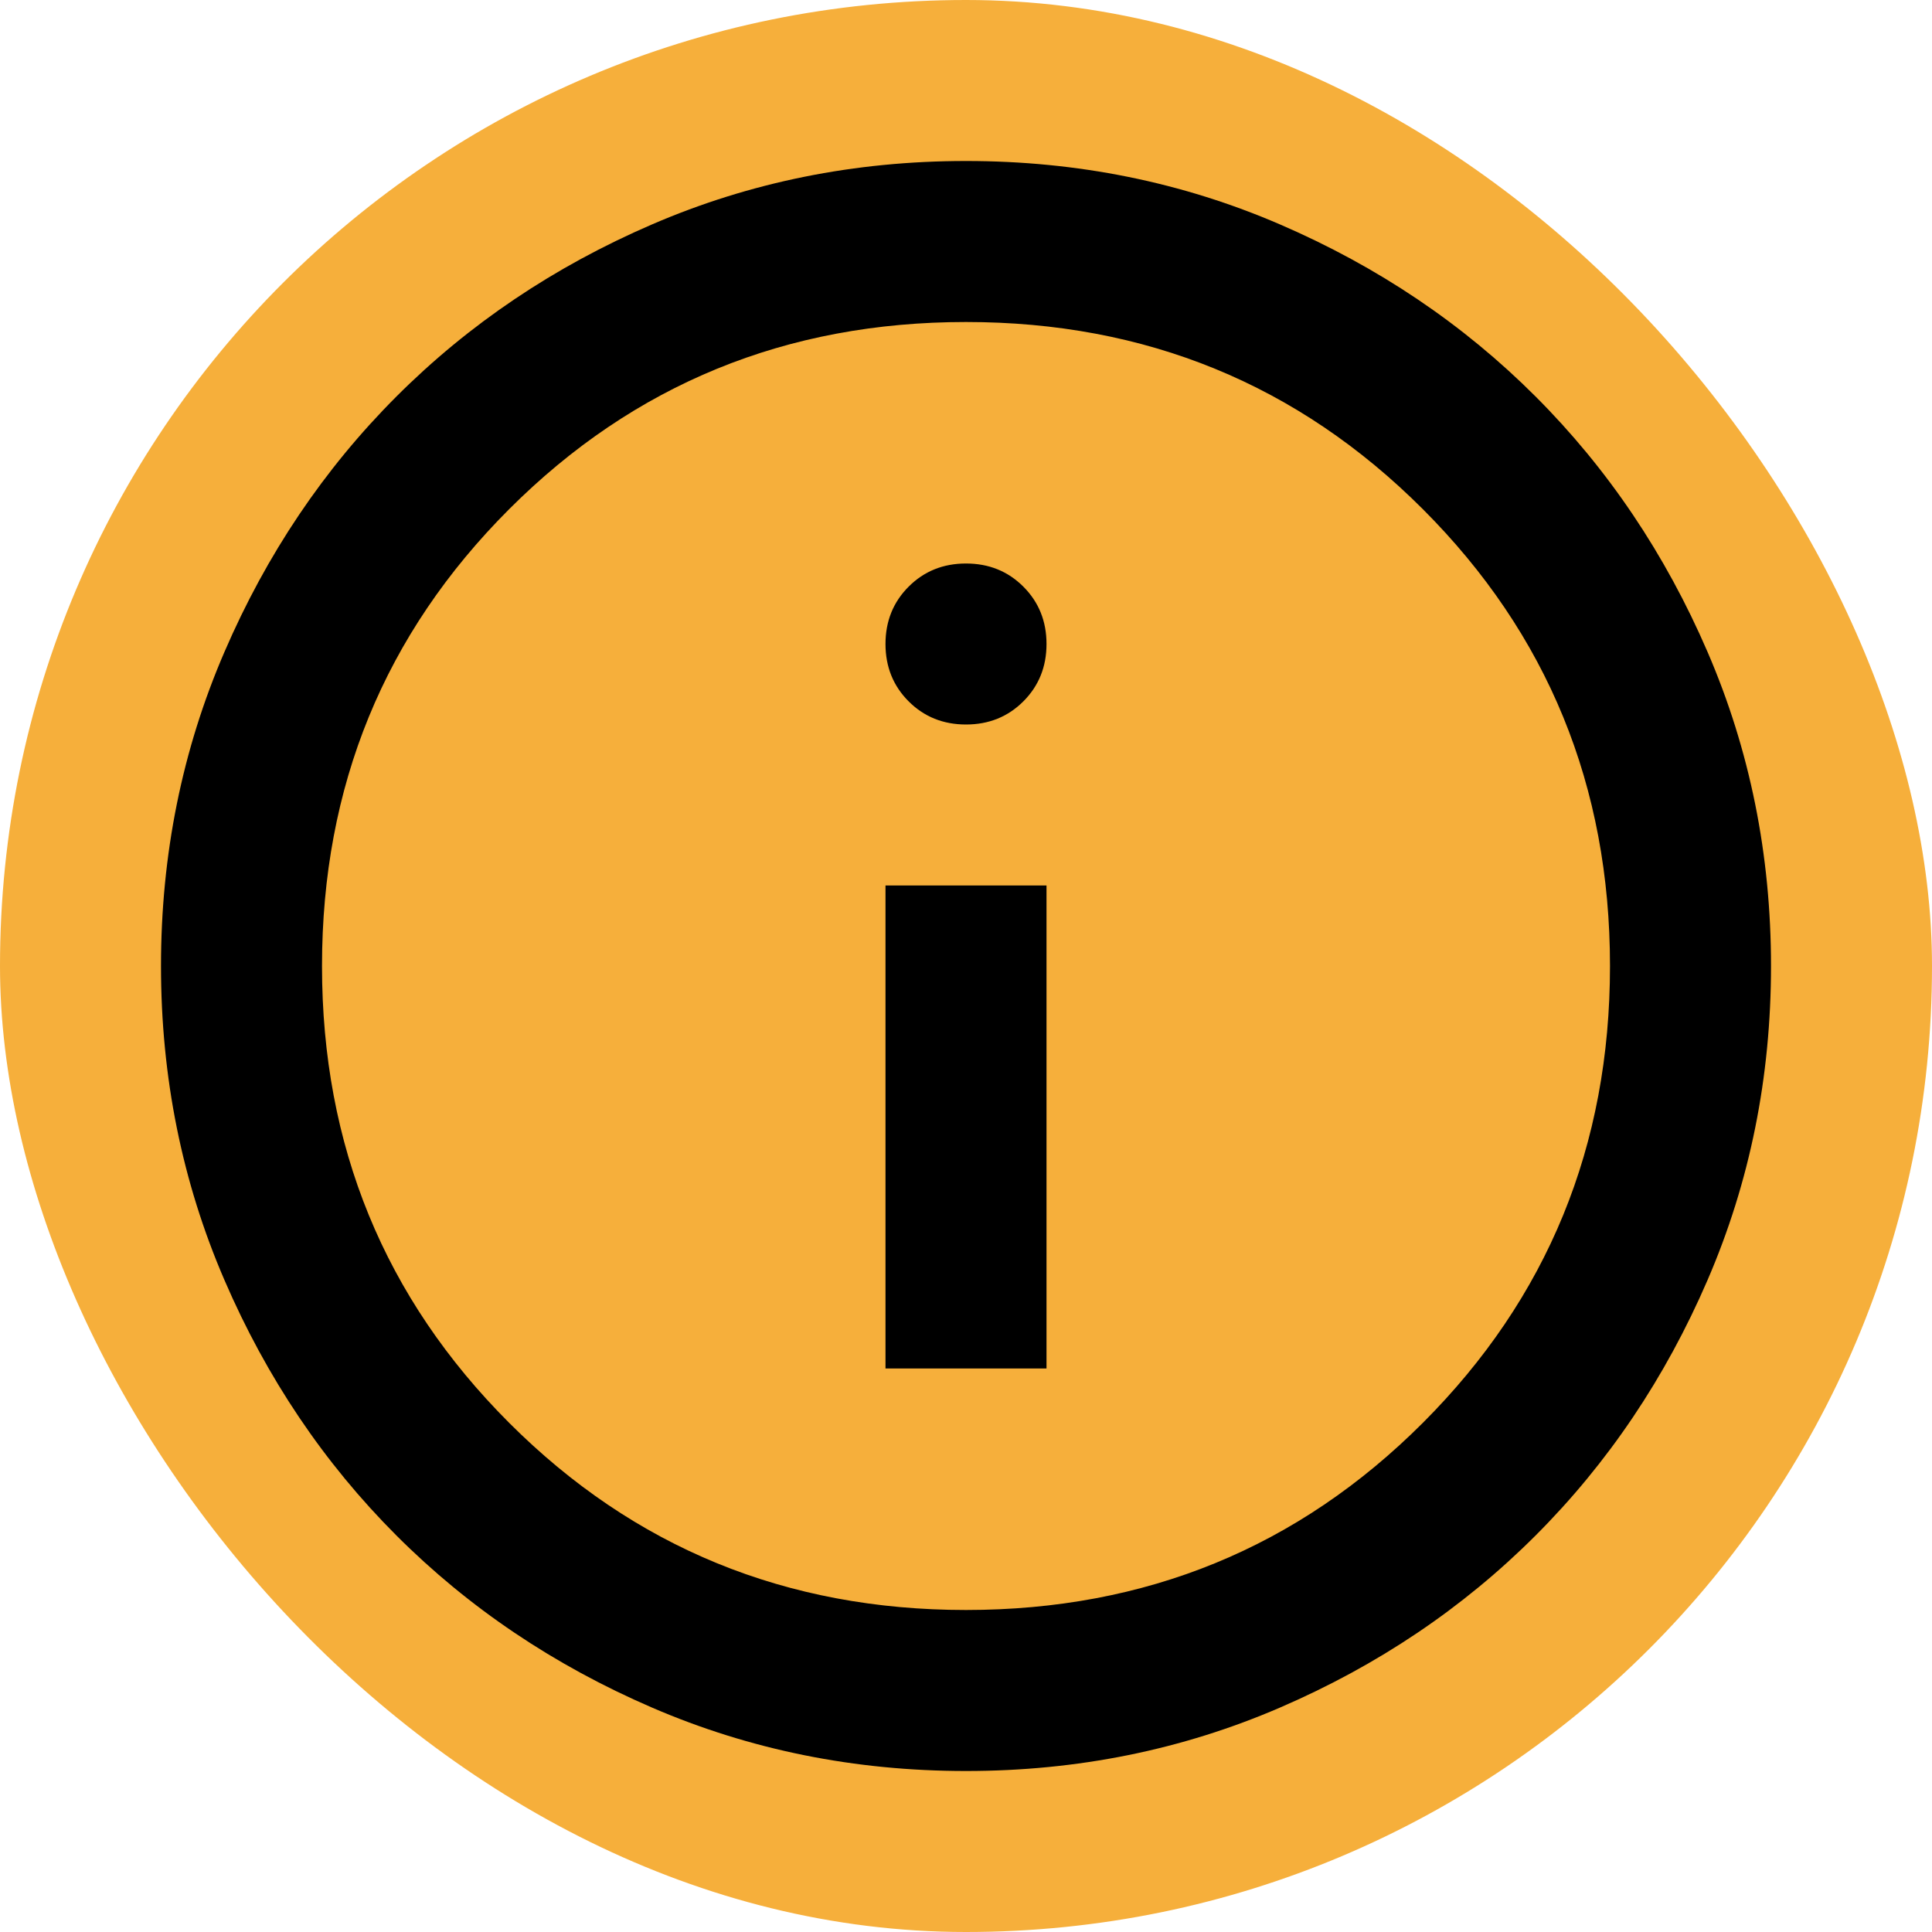<svg width="100" height="100" viewBox="0 0 100 100" fill="none" xmlns="http://www.w3.org/2000/svg">
<rect width="100" height="100" rx="50" fill="#F6AF3B"/>
<path d="M45.833 70.833H54.167V45.833H45.833V70.833ZM50 37.5C51.181 37.5 52.17 37.101 52.969 36.302C53.767 35.504 54.167 34.514 54.167 33.333C54.167 32.153 53.767 31.163 52.969 30.365C52.17 29.566 51.181 29.167 50 29.167C48.819 29.167 47.83 29.566 47.031 30.365C46.233 31.163 45.833 32.153 45.833 33.333C45.833 34.514 46.233 35.504 47.031 36.302C47.83 37.101 48.819 37.5 50 37.5ZM50 91.667C44.236 91.667 38.819 90.573 33.75 88.385C28.681 86.198 24.271 83.229 20.521 79.479C16.771 75.729 13.802 71.32 11.615 66.25C9.427 61.181 8.333 55.764 8.333 50C8.333 44.236 9.427 38.819 11.615 33.75C13.802 28.681 16.771 24.271 20.521 20.521C24.271 16.771 28.681 13.802 33.75 11.615C38.819 9.427 44.236 8.333 50 8.333C55.764 8.333 61.181 9.427 66.25 11.615C71.32 13.802 75.729 16.771 79.479 20.521C83.229 24.271 86.198 28.681 88.385 33.75C90.573 38.819 91.667 44.236 91.667 50C91.667 55.764 90.573 61.181 88.385 66.25C86.198 71.32 83.229 75.729 79.479 79.479C75.729 83.229 71.32 86.198 66.25 88.385C61.181 90.573 55.764 91.667 50 91.667ZM50 83.333C59.306 83.333 67.188 80.104 73.646 73.646C80.104 67.188 83.333 59.306 83.333 50C83.333 40.694 80.104 32.812 73.646 26.354C67.188 19.896 59.306 16.667 50 16.667C40.694 16.667 32.812 19.896 26.354 26.354C19.896 32.812 16.667 40.694 16.667 50C16.667 59.306 19.896 67.188 26.354 73.646C32.812 80.104 40.694 83.333 50 83.333Z" fill="black"/>
</svg>
